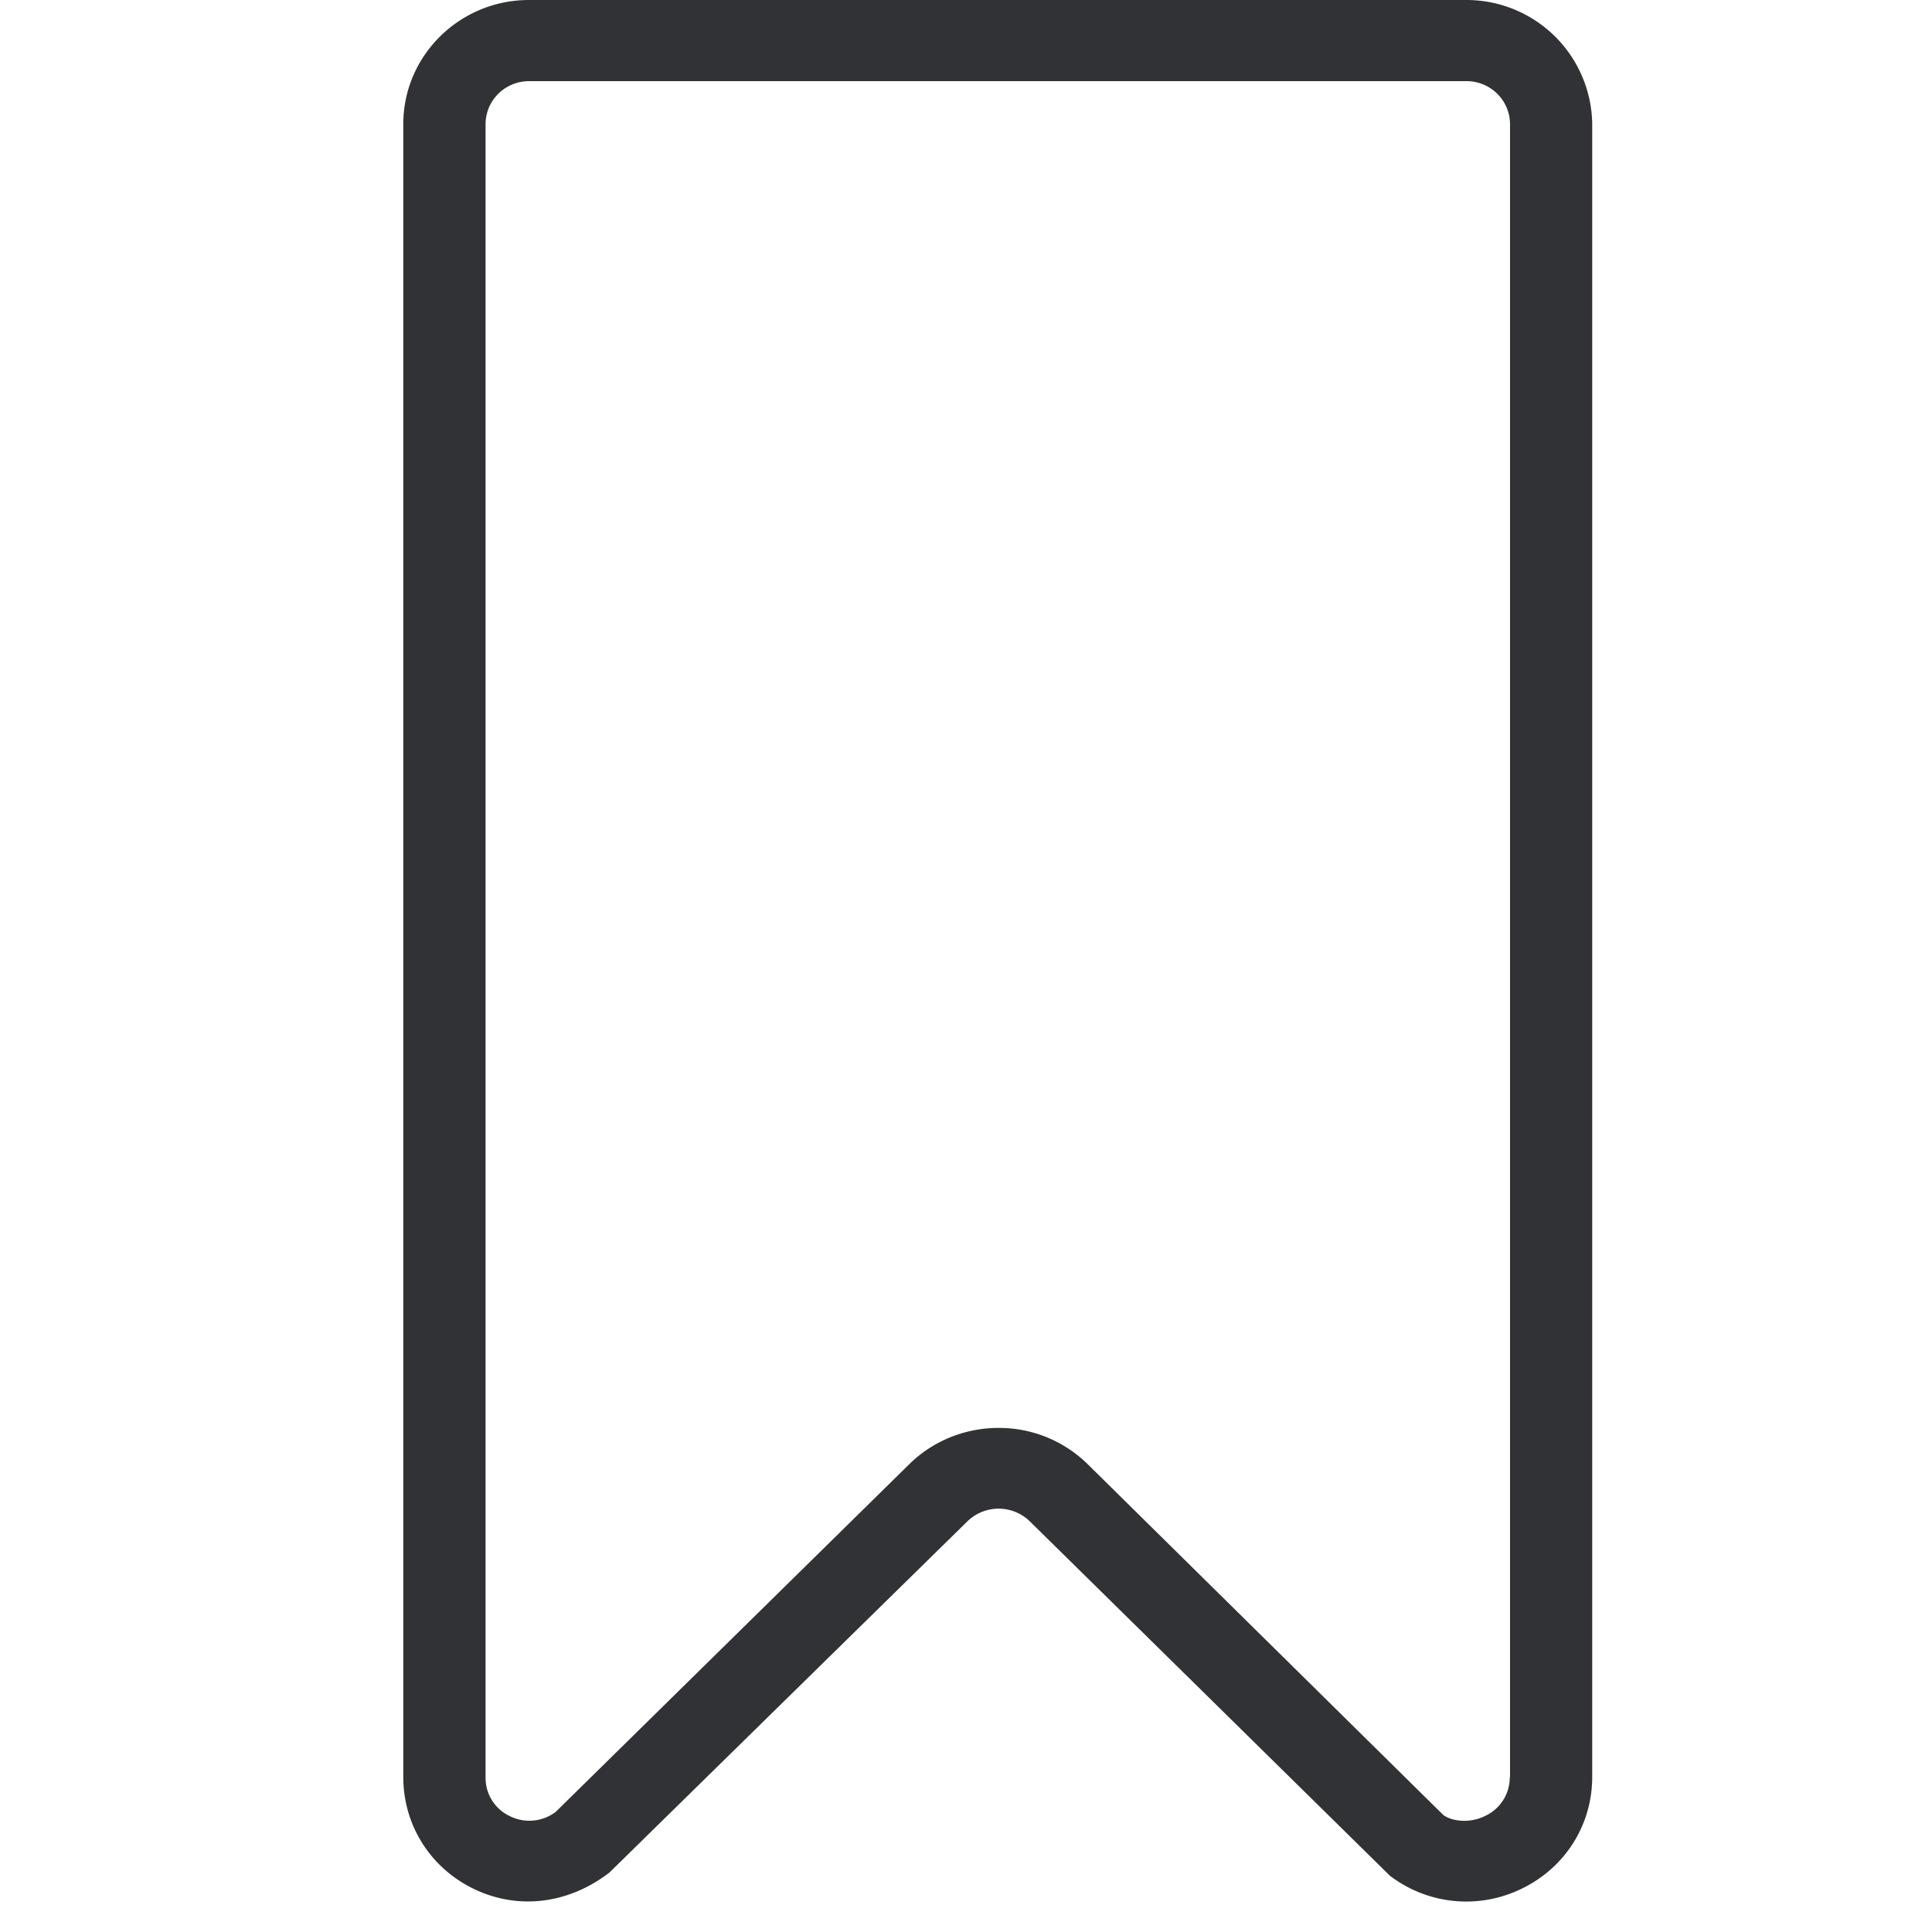 <svg width="24" height="24" viewBox="0 0 24 24" xmlns="http://www.w3.org/2000/svg"><path d="M18.755 22.077a.527.527 0 01-.306.481c-.188.094-.404.07-.518-.01l-4.423-4.363a1.57 1.57 0 00-1.103-.447c-.397 0-.8.148-1.106.447l-4.396 4.323a.543.543 0 01-.569.053.524.524 0 01-.302-.48V1.543c0-.296.242-.535.541-.535h11.644c.299 0 .541.24.541.535v20.534h-.003zM18.213 0H6.57c-.86 0-1.56.692-1.56 1.54v20.537c0 .592.333 1.123.87 1.385.538.262 1.167.202 1.691-.201l4.444-4.36a.556.556 0 01.773-.007l4.478 4.407a1.564 1.564 0 001.643.158c.538-.262.87-.793.87-1.385V1.536A1.562 1.562 0 0018.214 0z" fill="#313235" fill-rule="nonzero"/></svg>